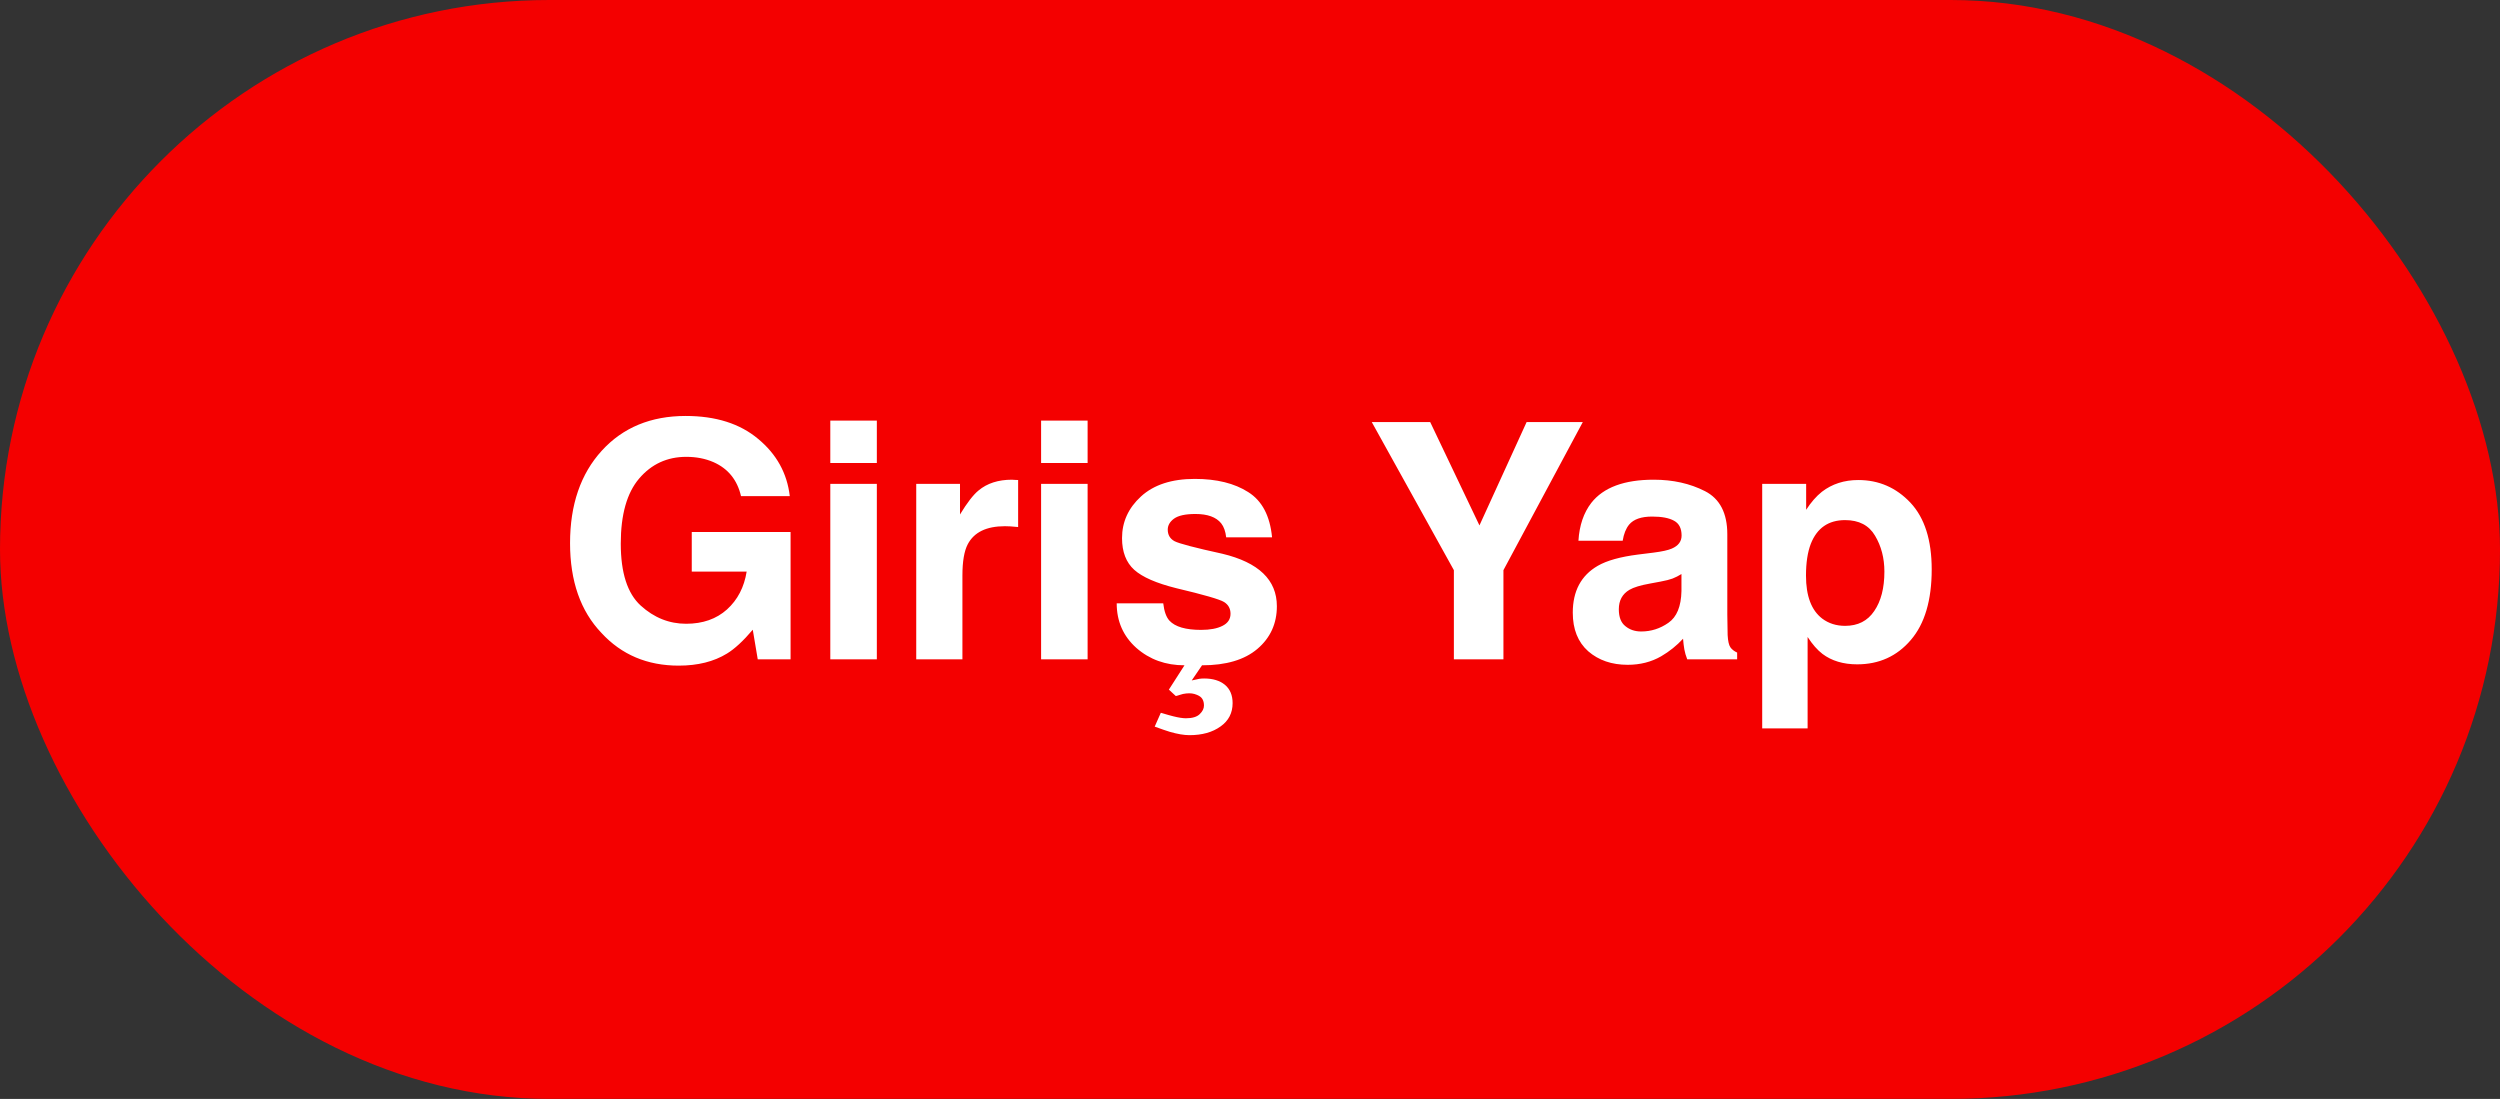 <svg width="91" height="40" viewBox="0 0 91 40" fill="none" xmlns="http://www.w3.org/2000/svg">
<rect x="0" y="0" width="91" height="40" fill="#333333" stroke="none"/>
<g clip-path="url(#clip0_0_377)">
<rect width="91" height="40" rx="20" fill="#F40000"/>
<path d="M26.463 23.789C25.986 24.082 25.401 24.229 24.705 24.229C23.561 24.229 22.623 23.832 21.893 23.039C21.131 22.242 20.75 21.152 20.75 19.77C20.75 18.371 21.135 17.25 21.904 16.406C22.674 15.562 23.692 15.141 24.957 15.141C26.055 15.141 26.936 15.42 27.6 15.979C28.268 16.533 28.651 17.227 28.748 18.059H26.973C26.836 17.469 26.502 17.057 25.971 16.822C25.674 16.693 25.344 16.629 24.981 16.629C24.285 16.629 23.713 16.893 23.264 17.42C22.819 17.943 22.596 18.732 22.596 19.787C22.596 20.85 22.838 21.602 23.322 22.043C23.807 22.484 24.358 22.705 24.975 22.705C25.58 22.705 26.076 22.531 26.463 22.184C26.85 21.832 27.088 21.373 27.178 20.807H25.18V19.365H28.777V24H27.582L27.401 22.922C27.053 23.332 26.74 23.621 26.463 23.789ZM31.917 17.613V24H30.223V17.613H31.917ZM31.917 15.31V16.852H30.223V15.31H31.917ZM36.579 19.154C35.907 19.154 35.456 19.373 35.226 19.811C35.097 20.057 35.032 20.436 35.032 20.947V24H33.351V17.613H34.944V18.727C35.202 18.301 35.427 18.01 35.618 17.854C35.931 17.592 36.337 17.461 36.837 17.461C36.868 17.461 36.894 17.463 36.913 17.467C36.937 17.467 36.985 17.469 37.06 17.473V19.184C36.954 19.172 36.86 19.164 36.778 19.16C36.696 19.156 36.63 19.154 36.579 19.154ZM39.589 17.613V24H37.896V17.613H39.589ZM39.589 15.31V16.852H37.896V15.31H39.589ZM42.547 25.102L43.115 24.217C42.428 24.217 41.844 24.006 41.363 23.584C40.887 23.158 40.648 22.617 40.648 21.961H42.342C42.377 22.258 42.453 22.469 42.57 22.594C42.777 22.816 43.16 22.928 43.719 22.928C44.047 22.928 44.307 22.879 44.498 22.781C44.693 22.684 44.791 22.537 44.791 22.342C44.791 22.154 44.713 22.012 44.557 21.914C44.4 21.816 43.82 21.648 42.816 21.41C42.094 21.23 41.584 21.008 41.287 20.742C40.99 20.473 40.842 20.088 40.842 19.588C40.842 18.998 41.072 18.492 41.533 18.07C41.998 17.645 42.65 17.432 43.49 17.432C44.287 17.432 44.935 17.592 45.435 17.912C45.94 18.229 46.228 18.777 46.303 19.559H44.633C44.609 19.344 44.549 19.174 44.451 19.049C44.268 18.822 43.955 18.709 43.514 18.709C43.15 18.709 42.891 18.766 42.734 18.879C42.582 18.992 42.506 19.125 42.506 19.277C42.506 19.469 42.588 19.609 42.752 19.699C42.916 19.785 43.496 19.938 44.492 20.156C45.816 20.473 46.478 21.109 46.478 22.066C46.478 22.699 46.242 23.217 45.77 23.619C45.301 24.018 44.629 24.217 43.754 24.217L43.379 24.768C43.508 24.74 43.6 24.721 43.654 24.709C43.709 24.701 43.768 24.697 43.83 24.697C44.147 24.697 44.398 24.773 44.586 24.926C44.773 25.082 44.867 25.305 44.867 25.594C44.867 25.953 44.721 26.236 44.428 26.443C44.135 26.654 43.758 26.76 43.297 26.76C43.098 26.76 42.857 26.719 42.576 26.637C42.447 26.598 42.266 26.535 42.031 26.449L42.254 25.945C42.477 26.012 42.629 26.055 42.711 26.074C42.898 26.121 43.051 26.145 43.168 26.145C43.402 26.145 43.57 26.094 43.672 25.992C43.773 25.895 43.824 25.791 43.824 25.682C43.824 25.518 43.768 25.402 43.654 25.336C43.541 25.27 43.42 25.236 43.291 25.236C43.217 25.236 43.141 25.244 43.062 25.26C42.984 25.279 42.897 25.305 42.799 25.336L42.547 25.102ZM57.614 15.363L54.725 20.754V24H52.921V20.754L49.932 15.363H52.059L53.852 19.125L55.569 15.363H57.614ZM57.923 18.305C58.365 17.742 59.122 17.461 60.197 17.461C60.896 17.461 61.517 17.6 62.06 17.877C62.603 18.154 62.874 18.678 62.874 19.447V22.377C62.874 22.58 62.878 22.826 62.886 23.115C62.898 23.334 62.931 23.482 62.986 23.561C63.04 23.639 63.122 23.703 63.232 23.754V24H61.415C61.365 23.871 61.33 23.75 61.31 23.637C61.29 23.523 61.275 23.395 61.263 23.25C61.033 23.5 60.767 23.713 60.466 23.889C60.107 24.096 59.701 24.199 59.247 24.199C58.669 24.199 58.191 24.035 57.812 23.707C57.437 23.375 57.249 22.906 57.249 22.301C57.249 21.516 57.552 20.947 58.158 20.596C58.49 20.404 58.978 20.268 59.622 20.186L60.191 20.115C60.499 20.076 60.72 20.027 60.853 19.969C61.091 19.867 61.21 19.709 61.21 19.494C61.21 19.232 61.118 19.053 60.935 18.955C60.755 18.854 60.49 18.803 60.138 18.803C59.743 18.803 59.464 18.9 59.3 19.096C59.183 19.24 59.105 19.436 59.066 19.682H57.455C57.49 19.123 57.646 18.664 57.923 18.305ZM59.165 22.793C59.322 22.922 59.513 22.986 59.74 22.986C60.099 22.986 60.429 22.881 60.73 22.67C61.035 22.459 61.193 22.074 61.205 21.516V20.895C61.099 20.961 60.992 21.016 60.882 21.059C60.777 21.098 60.63 21.135 60.443 21.17L60.068 21.24C59.716 21.303 59.464 21.379 59.312 21.469C59.054 21.621 58.925 21.857 58.925 22.178C58.925 22.463 59.005 22.668 59.165 22.793ZM69.541 18.299C70.056 18.85 70.314 19.658 70.314 20.725C70.314 21.85 70.06 22.707 69.553 23.297C69.049 23.887 68.398 24.182 67.601 24.182C67.094 24.182 66.672 24.055 66.336 23.801C66.152 23.66 65.972 23.455 65.797 23.186V26.514H64.144V17.613H65.744V18.557C65.924 18.279 66.115 18.061 66.318 17.9C66.689 17.615 67.131 17.473 67.642 17.473C68.388 17.473 69.021 17.748 69.541 18.299ZM68.592 20.807C68.592 20.314 68.478 19.879 68.252 19.5C68.029 19.121 67.666 18.932 67.162 18.932C66.556 18.932 66.141 19.219 65.914 19.793C65.797 20.098 65.738 20.484 65.738 20.953C65.738 21.695 65.935 22.217 66.33 22.518C66.564 22.693 66.842 22.781 67.162 22.781C67.627 22.781 67.98 22.602 68.222 22.242C68.469 21.883 68.592 21.404 68.592 20.807Z" fill="white"/>
</g>
<defs>
<clipPath id="clip0_0_377">
<rect width="91" height="40" fill="white"/>
</clipPath>
</defs>
</svg>
